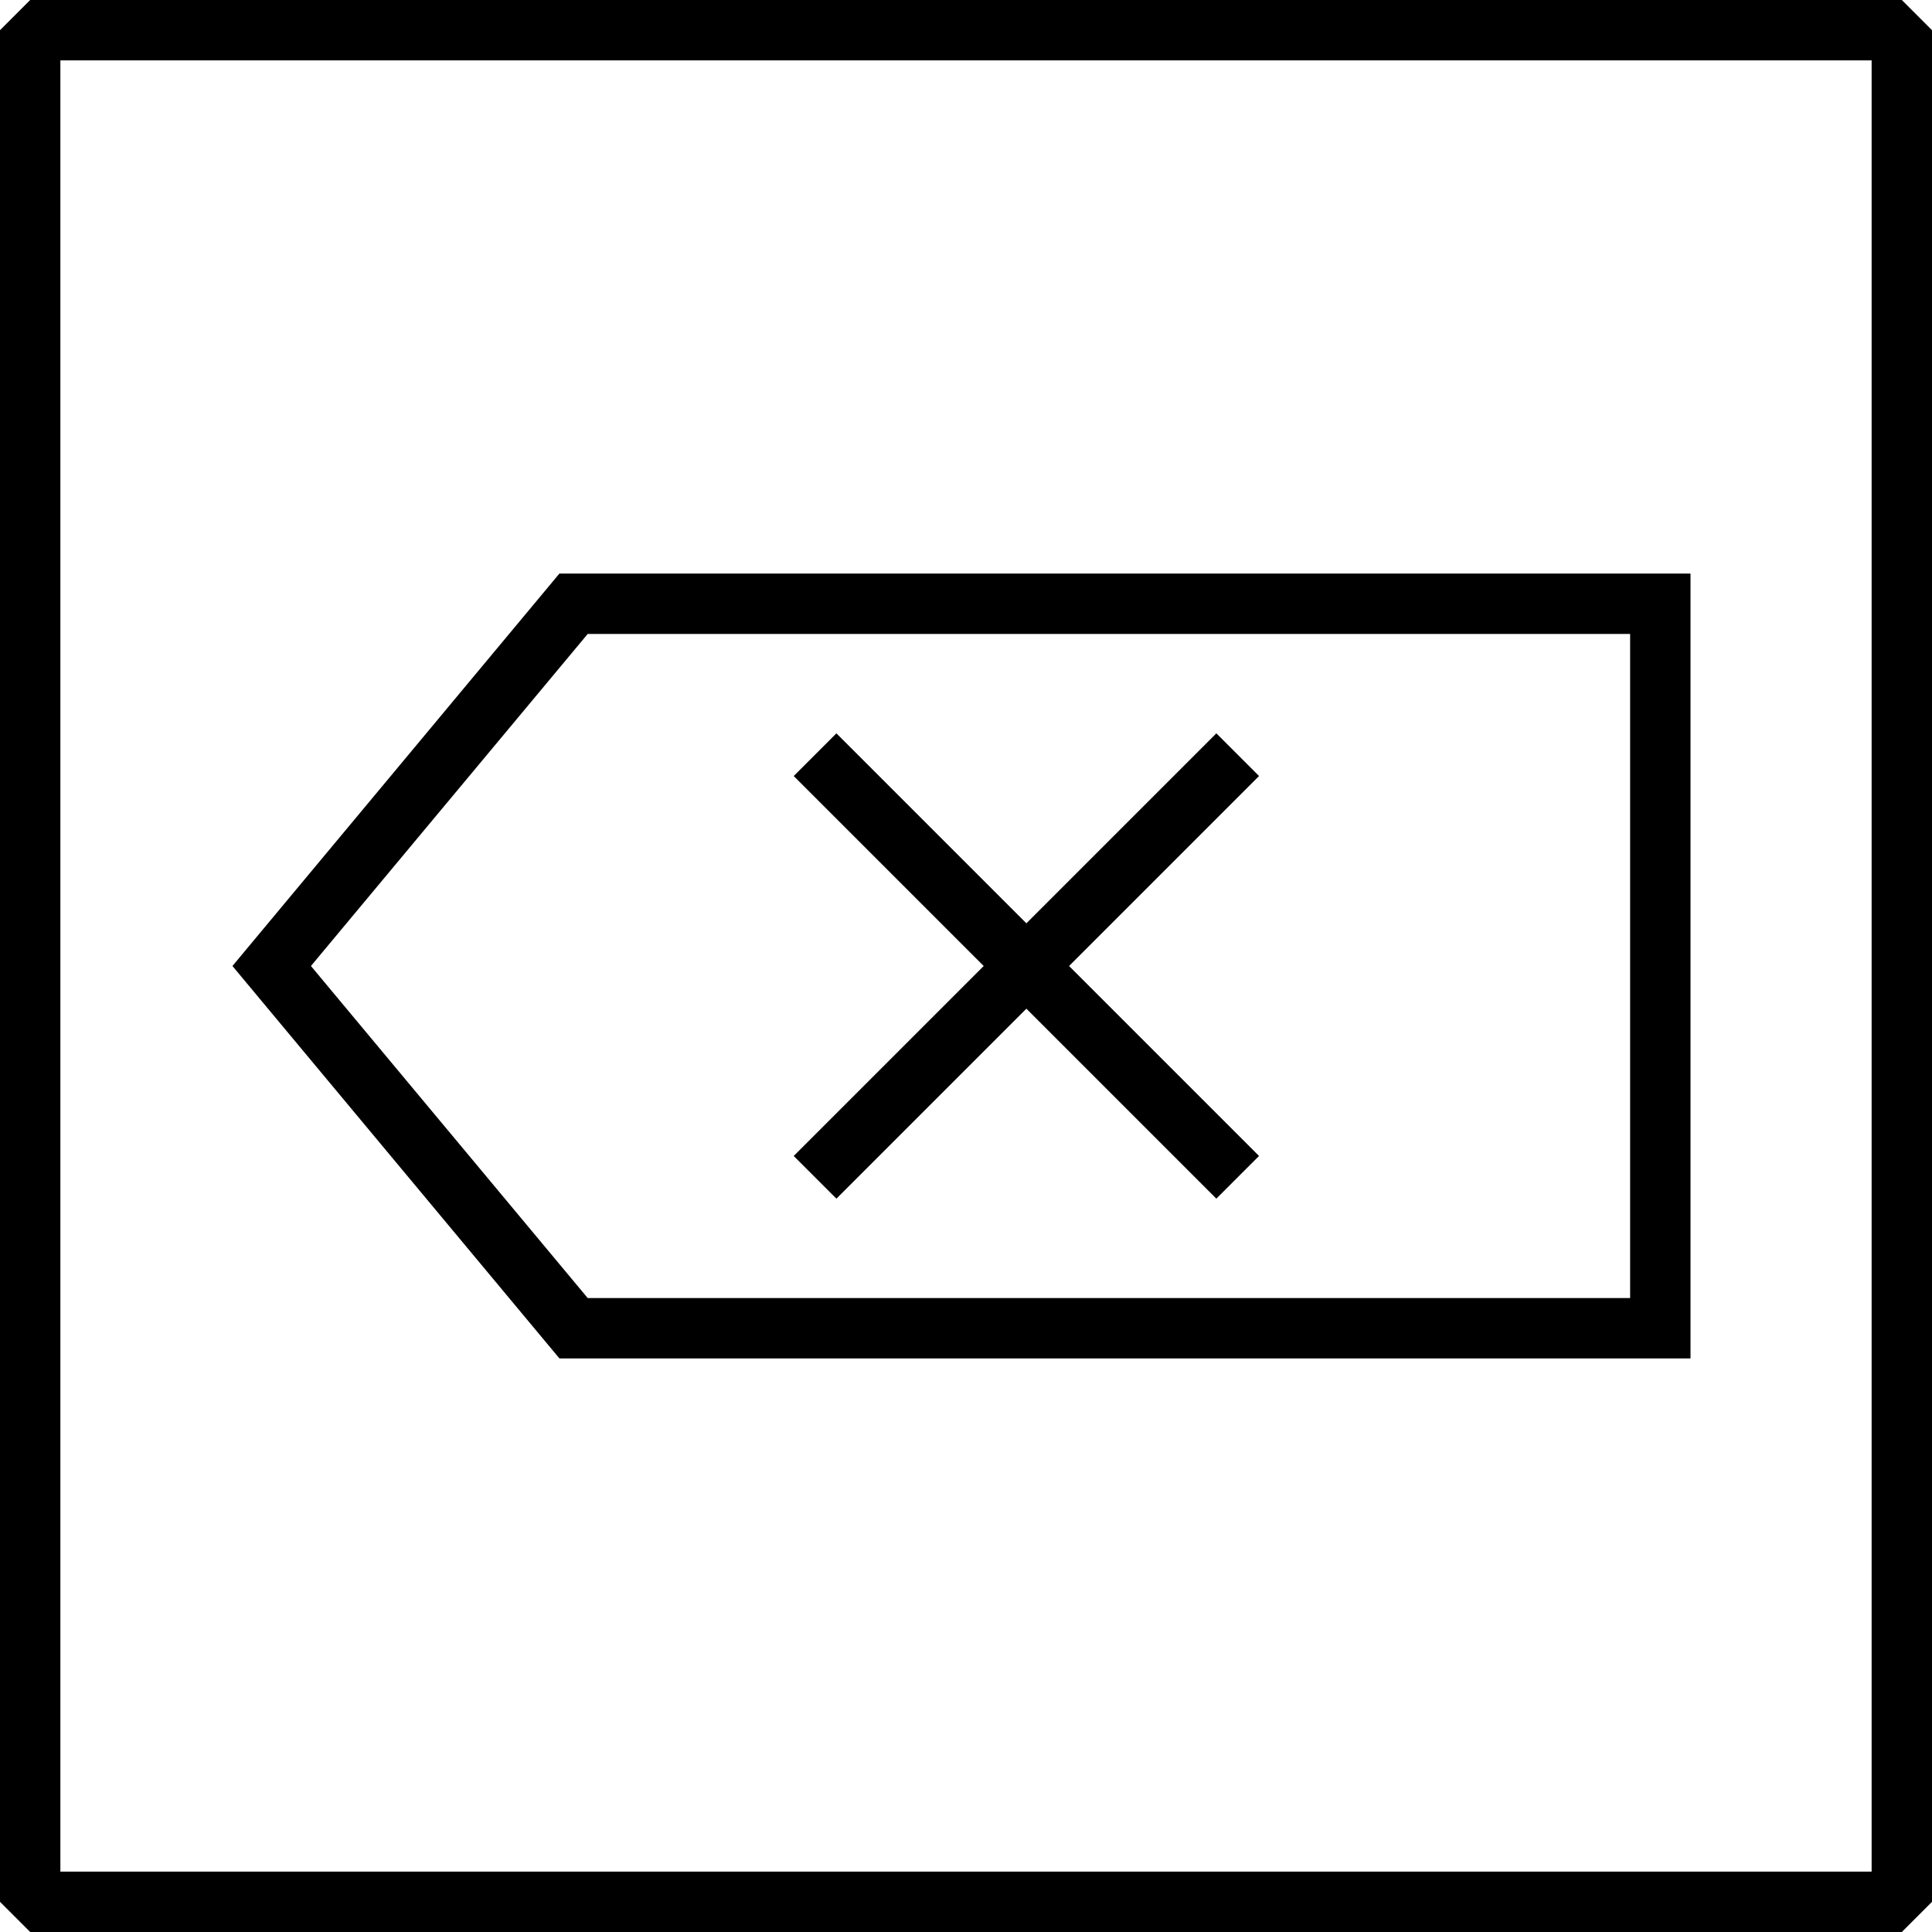 <svg viewBox="0 0 64 64"><path d="M1 0L0 1v62l1 1h62l1-1V1l-1-1zm1 2h60v60H2z"/><path d="M18.531 19L7.7 32l10.832 13H56V19zm.938 2H54v22H19.469L10.3 32z"/><path d="M40.293 24.293l-14 14 1.414 1.414 14-14z"/><path d="M27.707 24.293l-1.414 1.414 14 14 1.414-1.414z"/></svg>
